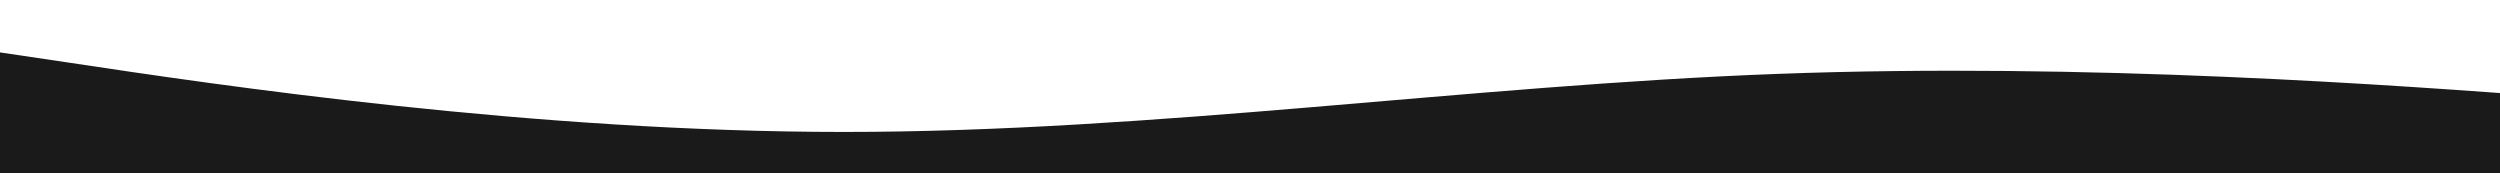 <svg width="1920" height="133" viewBox="0 0 1920 133" fill="none" xmlns="http://www.w3.org/2000/svg">
<g filter="url(#filter0_d_6_576)">
<path fill-rule="evenodd" clip-rule="evenodd" d="M2082 93.5L1961.9 84.583C1843.6 75.667 1603.4 57.833 1365 66.75C1126.6 75.667 886.402 111.333 648 111.333C409.598 111.333 169.402 75.667 51.097 57.833L-69 40L-69 147L51.097 147C169.402 147 409.598 147 648 147C886.402 147 1126.6 147 1365 147C1603.4 147 1843.6 147 1961.9 147L2082 147L2082 93.5Z" fill="#1A1A1A"/>
</g>
<defs>
<filter id="filter0_d_6_576" x="-99" y="0" width="2211" height="167" filterUnits="userSpaceOnUse" color-interpolation-filters="sRGB">
<feFlood flood-opacity="0" result="BackgroundImageFix"/>
<feColorMatrix in="SourceAlpha" type="matrix" values="0 0 0 0 0 0 0 0 0 0 0 0 0 0 0 0 0 0 127 0" result="hardAlpha"/>
<feOffset dy="-10"/>
<feGaussianBlur stdDeviation="15"/>
<feComposite in2="hardAlpha" operator="out"/>
<feColorMatrix type="matrix" values="0 0 0 0 0 0 0 0 0 0 0 0 0 0 0 0 0 0 0.5 0"/>
<feBlend mode="normal" in2="BackgroundImageFix" result="effect1_dropShadow_6_576"/>
<feBlend mode="normal" in="SourceGraphic" in2="effect1_dropShadow_6_576" result="shape"/>
</filter>
</defs>
</svg>
